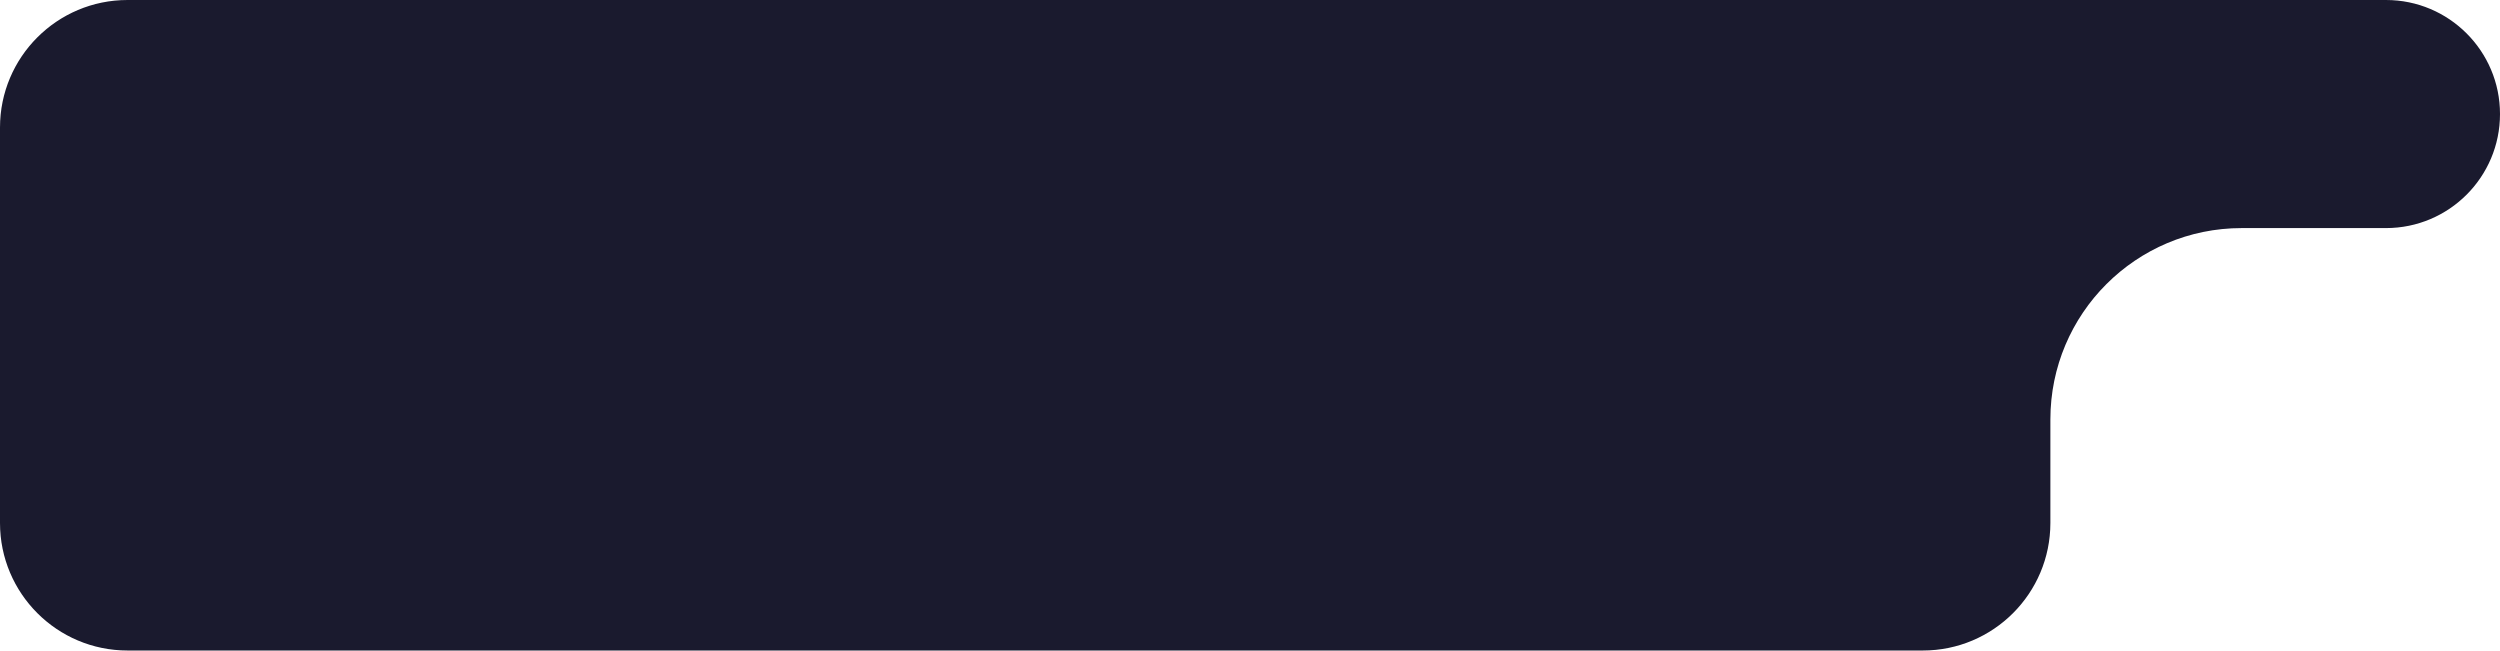 <svg width="392" height="102" viewBox="0 0 392 102" fill="none" xmlns="http://www.w3.org/2000/svg">
<path d="M0 20C0 8.954 8.954 0 20 0H374.119C383.994 0 392 8.006 392 17.881C392 27.757 383.994 35.763 374.119 35.763H351.5C334.931 35.763 321.5 49.194 321.5 65.763V82C321.5 93.046 312.546 102 301.5 102H20C8.954 102 0 93.046 0 82V20Z" fill="#1A1A2E"/>
</svg>
